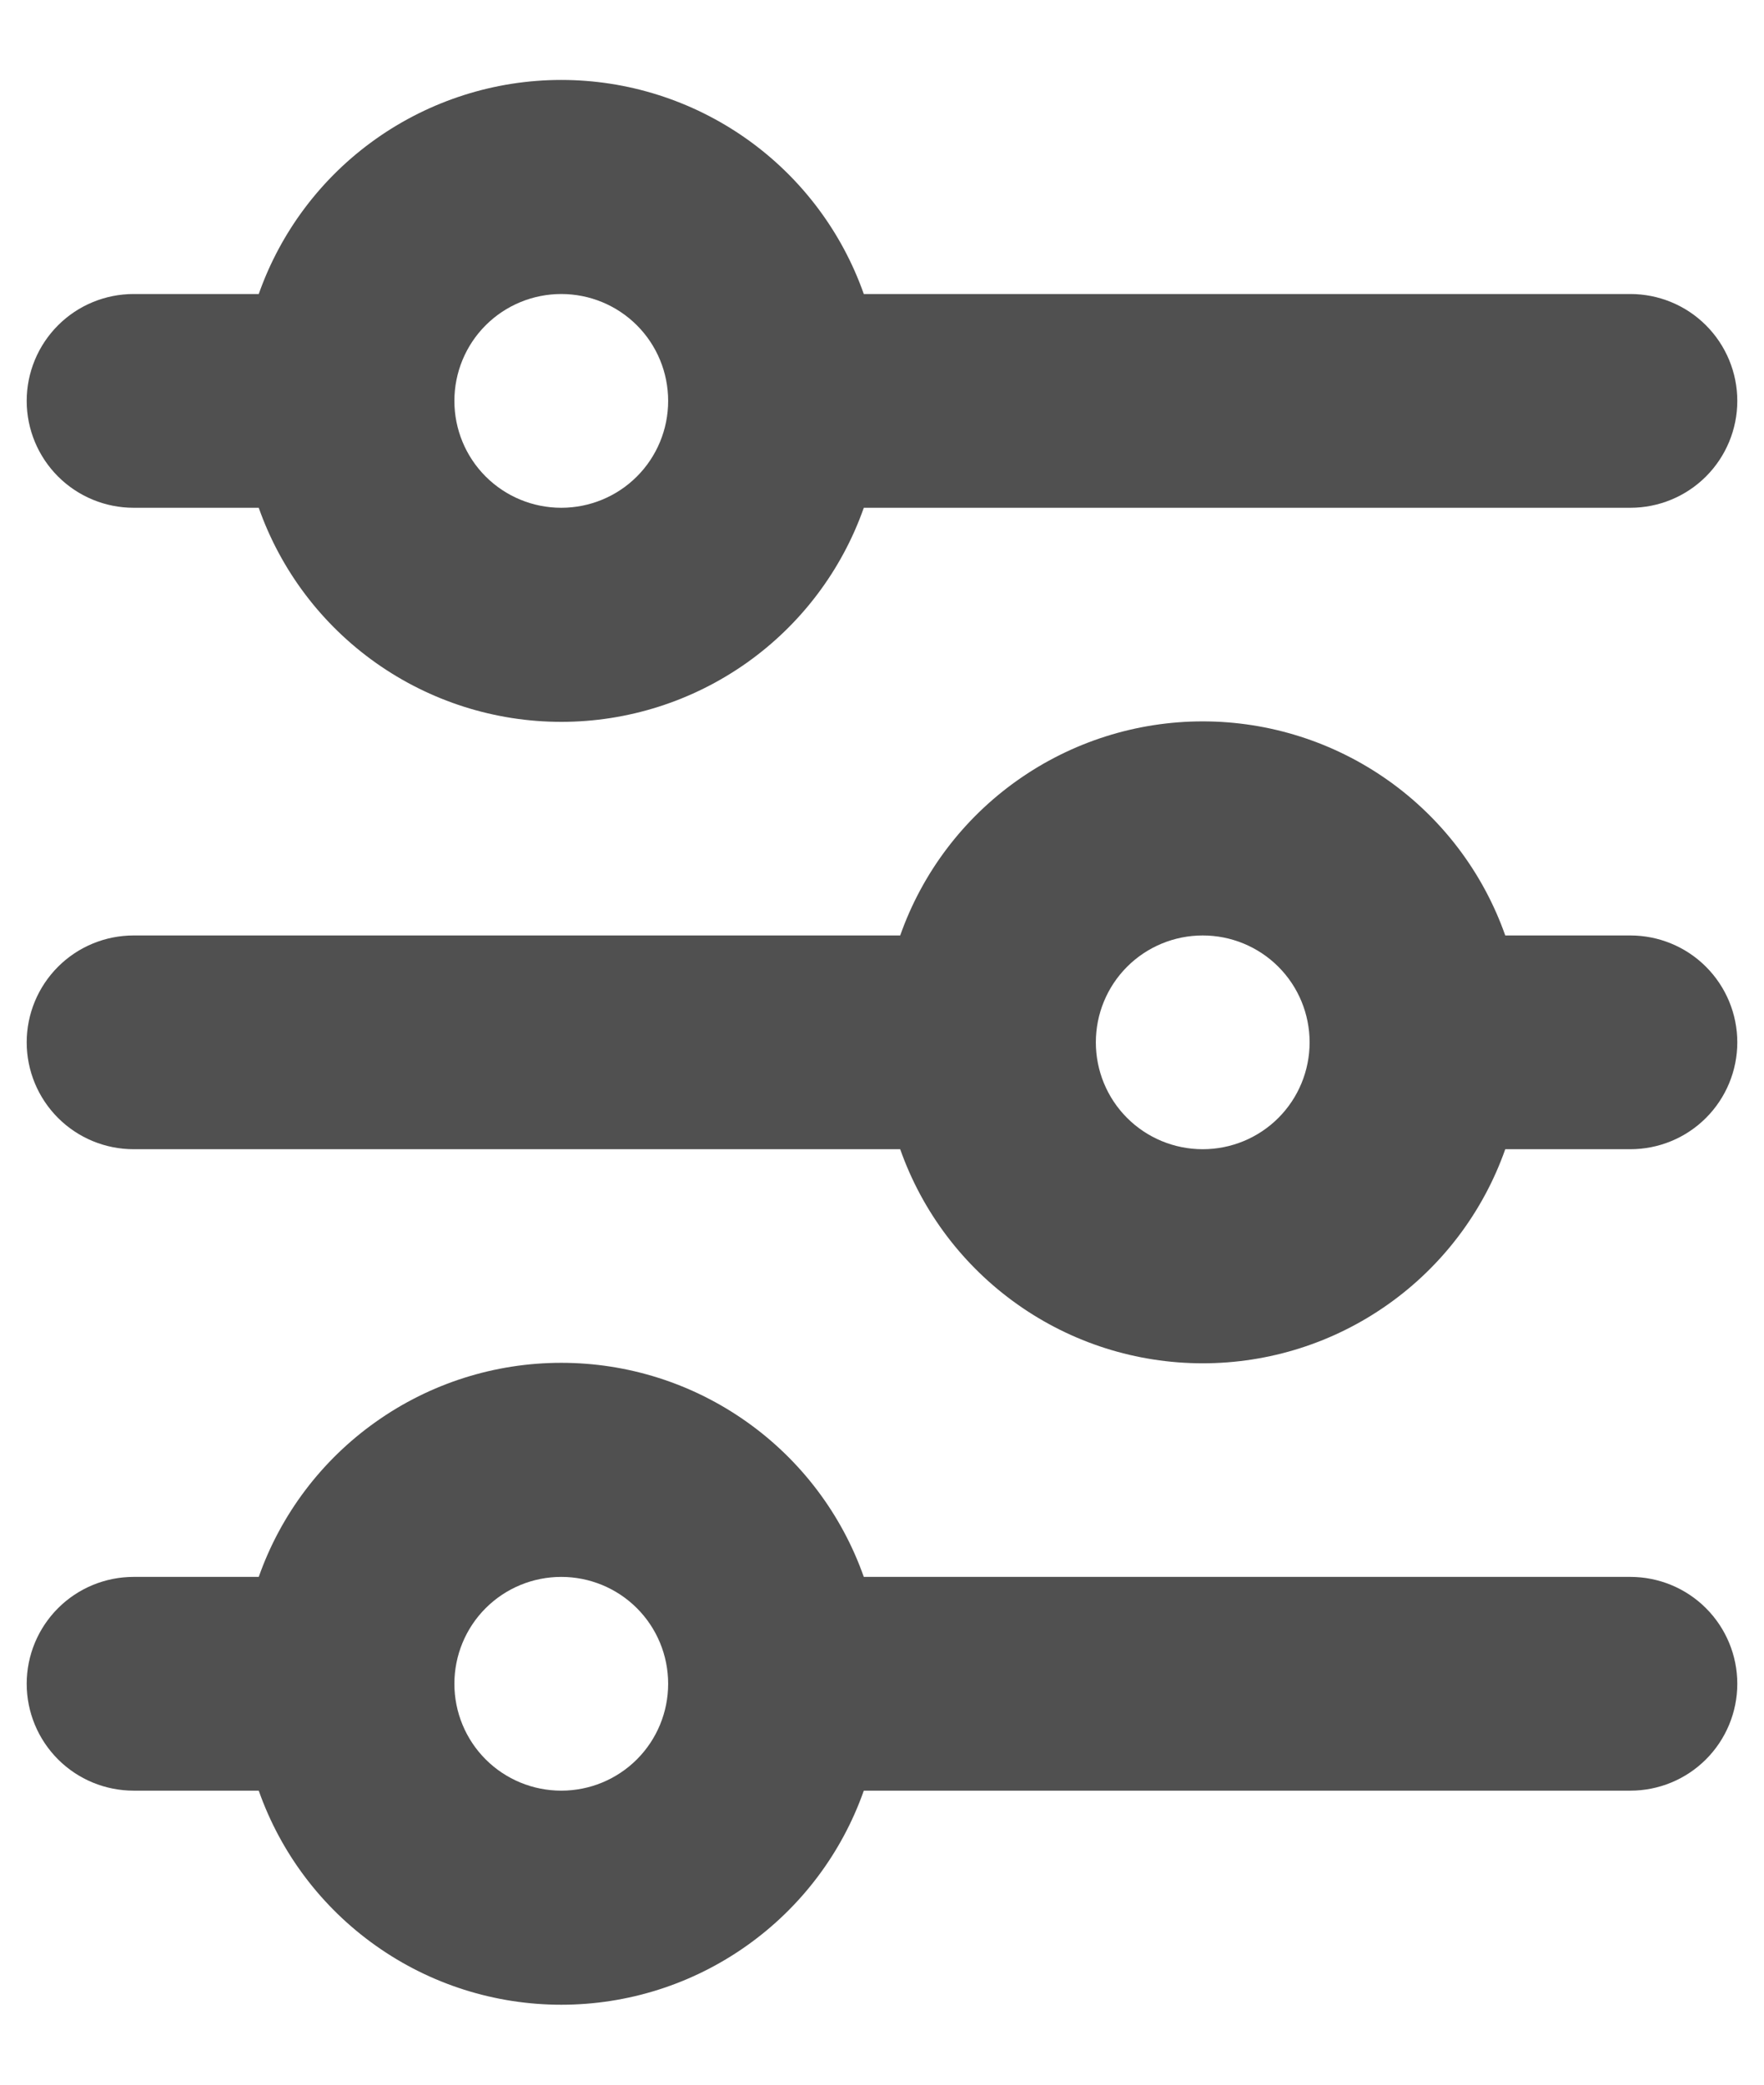 <svg width="22" height="26" viewBox="0 0 22 26" fill="none" xmlns="http://www.w3.org/2000/svg">
<path d="M7 3.667C6.646 3.667 6.307 3.807 6.057 4.057C5.807 4.307 5.667 4.646 5.667 5C5.667 5.354 5.807 5.693 6.057 5.943C6.307 6.193 6.646 6.333 7 6.333C7.354 6.333 7.693 6.193 7.943 5.943C8.193 5.693 8.333 5.354 8.333 5C8.333 4.646 8.193 4.307 7.943 4.057C7.693 3.807 7.354 3.667 7 3.667ZM3.227 3.667C3.502 2.886 4.013 2.21 4.689 1.732C5.365 1.254 6.172 0.997 7 0.997C7.828 0.997 8.635 1.254 9.311 1.732C9.987 2.21 10.498 2.886 10.773 3.667H20.333C20.687 3.667 21.026 3.807 21.276 4.057C21.526 4.307 21.667 4.646 21.667 5C21.667 5.354 21.526 5.693 21.276 5.943C21.026 6.193 20.687 6.333 20.333 6.333H10.773C10.498 7.114 9.987 7.79 9.311 8.268C8.635 8.746 7.828 9.003 7 9.003C6.172 9.003 5.365 8.746 4.689 8.268C4.013 7.79 3.502 7.114 3.227 6.333H1.667C1.313 6.333 0.974 6.193 0.724 5.943C0.474 5.693 0.333 5.354 0.333 5C0.333 4.646 0.474 4.307 0.724 4.057C0.974 3.807 1.313 3.667 1.667 3.667H3.227ZM15 11.667C14.646 11.667 14.307 11.807 14.057 12.057C13.807 12.307 13.667 12.646 13.667 13C13.667 13.354 13.807 13.693 14.057 13.943C14.307 14.193 14.646 14.333 15 14.333C15.354 14.333 15.693 14.193 15.943 13.943C16.193 13.693 16.333 13.354 16.333 13C16.333 12.646 16.193 12.307 15.943 12.057C15.693 11.807 15.354 11.667 15 11.667ZM11.227 11.667C11.502 10.886 12.013 10.21 12.689 9.732C13.365 9.254 14.172 8.997 15 8.997C15.828 8.997 16.635 9.254 17.311 9.732C17.987 10.21 18.498 10.886 18.773 11.667H20.333C20.687 11.667 21.026 11.807 21.276 12.057C21.526 12.307 21.667 12.646 21.667 13C21.667 13.354 21.526 13.693 21.276 13.943C21.026 14.193 20.687 14.333 20.333 14.333H18.773C18.498 15.114 17.987 15.79 17.311 16.268C16.635 16.747 15.828 17.003 15 17.003C14.172 17.003 13.365 16.747 12.689 16.268C12.013 15.79 11.502 15.114 11.227 14.333H1.667C1.313 14.333 0.974 14.193 0.724 13.943C0.474 13.693 0.333 13.354 0.333 13C0.333 12.646 0.474 12.307 0.724 12.057C0.974 11.807 1.313 11.667 1.667 11.667H11.227ZM7 19.667C6.646 19.667 6.307 19.807 6.057 20.057C5.807 20.307 5.667 20.646 5.667 21C5.667 21.354 5.807 21.693 6.057 21.943C6.307 22.193 6.646 22.333 7 22.333C7.354 22.333 7.693 22.193 7.943 21.943C8.193 21.693 8.333 21.354 8.333 21C8.333 20.646 8.193 20.307 7.943 20.057C7.693 19.807 7.354 19.667 7 19.667ZM3.227 19.667C3.502 18.886 4.013 18.21 4.689 17.732C5.365 17.253 6.172 16.997 7 16.997C7.828 16.997 8.635 17.253 9.311 17.732C9.987 18.21 10.498 18.886 10.773 19.667H20.333C20.687 19.667 21.026 19.807 21.276 20.057C21.526 20.307 21.667 20.646 21.667 21C21.667 21.354 21.526 21.693 21.276 21.943C21.026 22.193 20.687 22.333 20.333 22.333H10.773C10.498 23.114 9.987 23.79 9.311 24.268C8.635 24.747 7.828 25.003 7 25.003C6.172 25.003 5.365 24.747 4.689 24.268C4.013 23.79 3.502 23.114 3.227 22.333H1.667C1.313 22.333 0.974 22.193 0.724 21.943C0.474 21.693 0.333 21.354 0.333 21C0.333 20.646 0.474 20.307 0.724 20.057C0.974 19.807 1.313 19.667 1.667 19.667H3.227Z" fill="#505050"/>
</svg>

